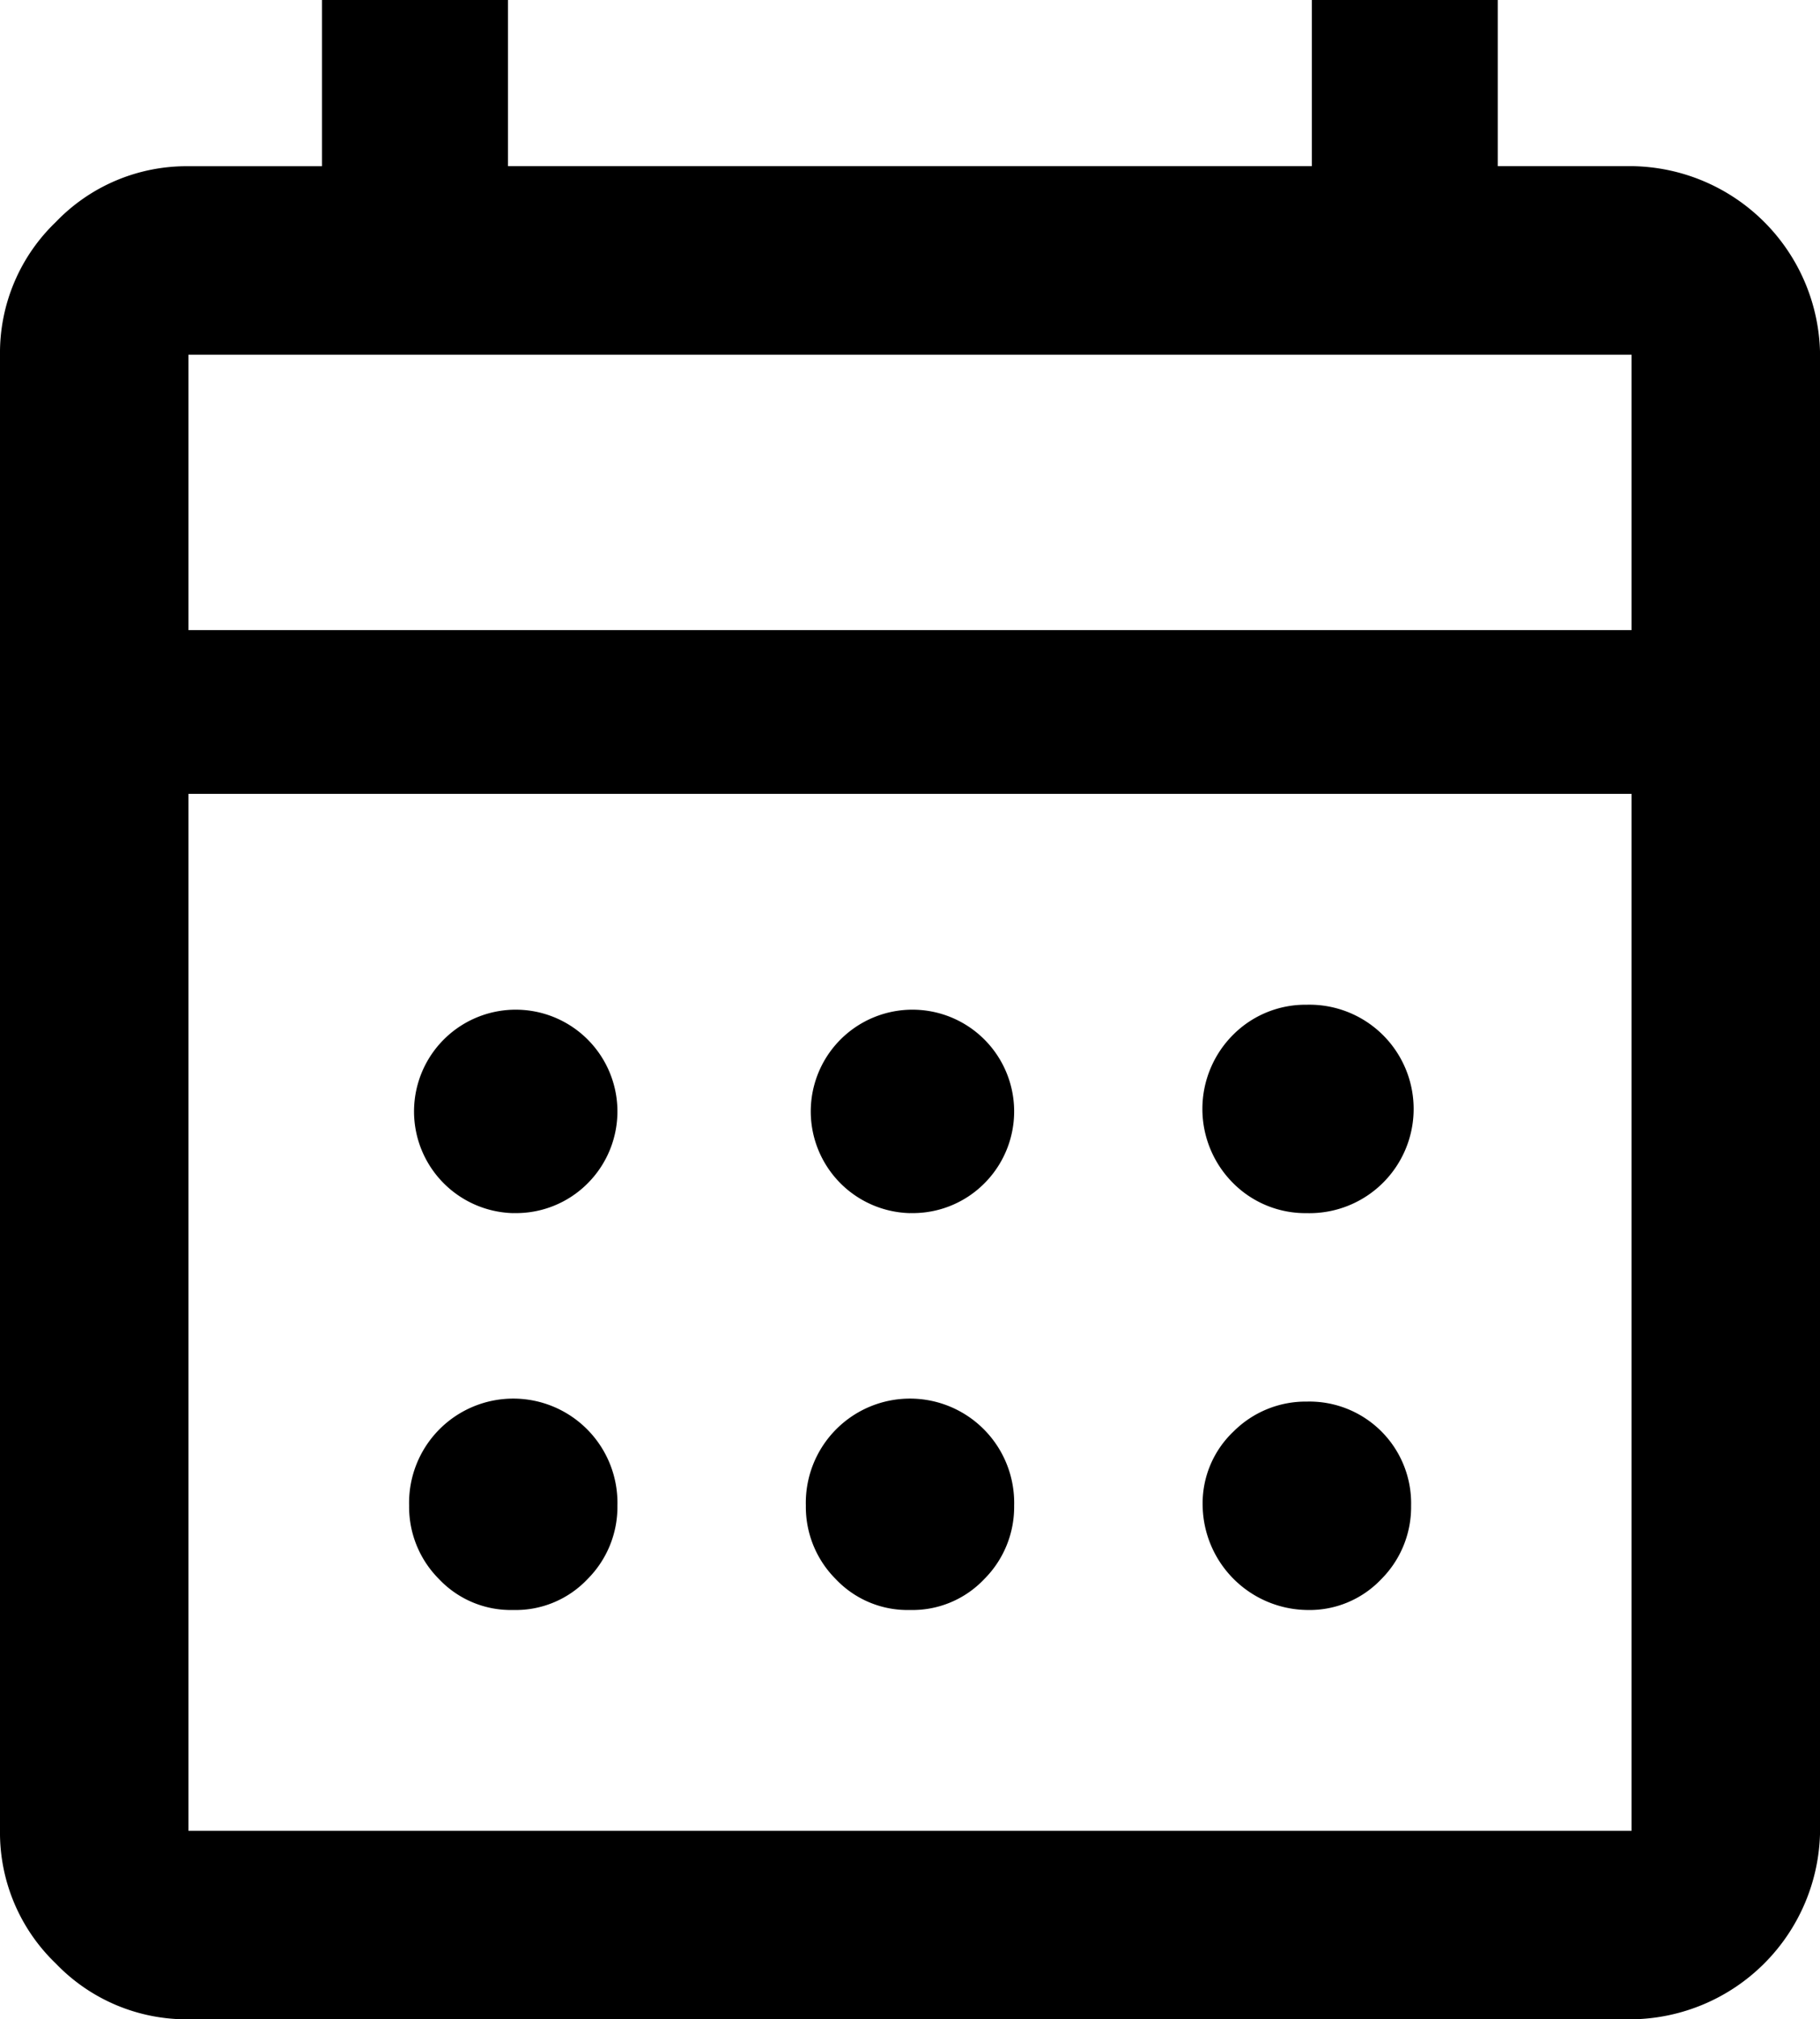 <svg xmlns="http://www.w3.org/2000/svg" width="24.823" height="27.528" viewBox="0 0 24.823 27.528">
  <path id="calendar" d="M7.278,30.57a2.471,2.471,0,0,1-1.809-.761A2.471,2.471,0,0,1,4.708,28V7.878a2.47,2.47,0,0,1,.761-1.809,2.47,2.47,0,0,1,1.809-.761H9.1V3.042h2.536V5.307H22.6V3.042h2.536V5.307h1.826a2.6,2.6,0,0,1,2.57,2.57V28a2.6,2.6,0,0,1-2.57,2.57Zm0-2.57H26.961V13.864H7.278Zm0-16.368H26.961V7.878H7.278Zm0,0v0Zm9.841,7.948a1.387,1.387,0,1,1,1.015-.406A1.377,1.377,0,0,1,17.12,19.579Zm-5.411,0a1.387,1.387,0,1,1,1.015-.406A1.377,1.377,0,0,1,11.708,19.579Zm10.822,0a1.391,1.391,0,0,1-1-.406,1.429,1.429,0,0,1,0-2.029,1.391,1.391,0,0,1,1-.406,1.421,1.421,0,1,1,0,2.841ZM17.12,24.99a1.348,1.348,0,0,1-1.015-.423,1.391,1.391,0,0,1-.406-1,1.421,1.421,0,1,1,2.841,0,1.391,1.391,0,0,1-.406,1A1.348,1.348,0,0,1,17.12,24.99Zm-5.411,0a1.348,1.348,0,0,1-1.015-.423,1.391,1.391,0,0,1-.406-1,1.421,1.421,0,1,1,2.841,0,1.391,1.391,0,0,1-.406,1A1.348,1.348,0,0,1,11.708,24.99Zm10.822,0a1.444,1.444,0,0,1-1.42-1.42,1.348,1.348,0,0,1,.423-1.015,1.391,1.391,0,0,1,1-.406,1.387,1.387,0,0,1,1.42,1.42,1.391,1.391,0,0,1-.406,1A1.348,1.348,0,0,1,22.531,24.99Z" transform="translate(-4.708 -3.042)"/>
</svg>
